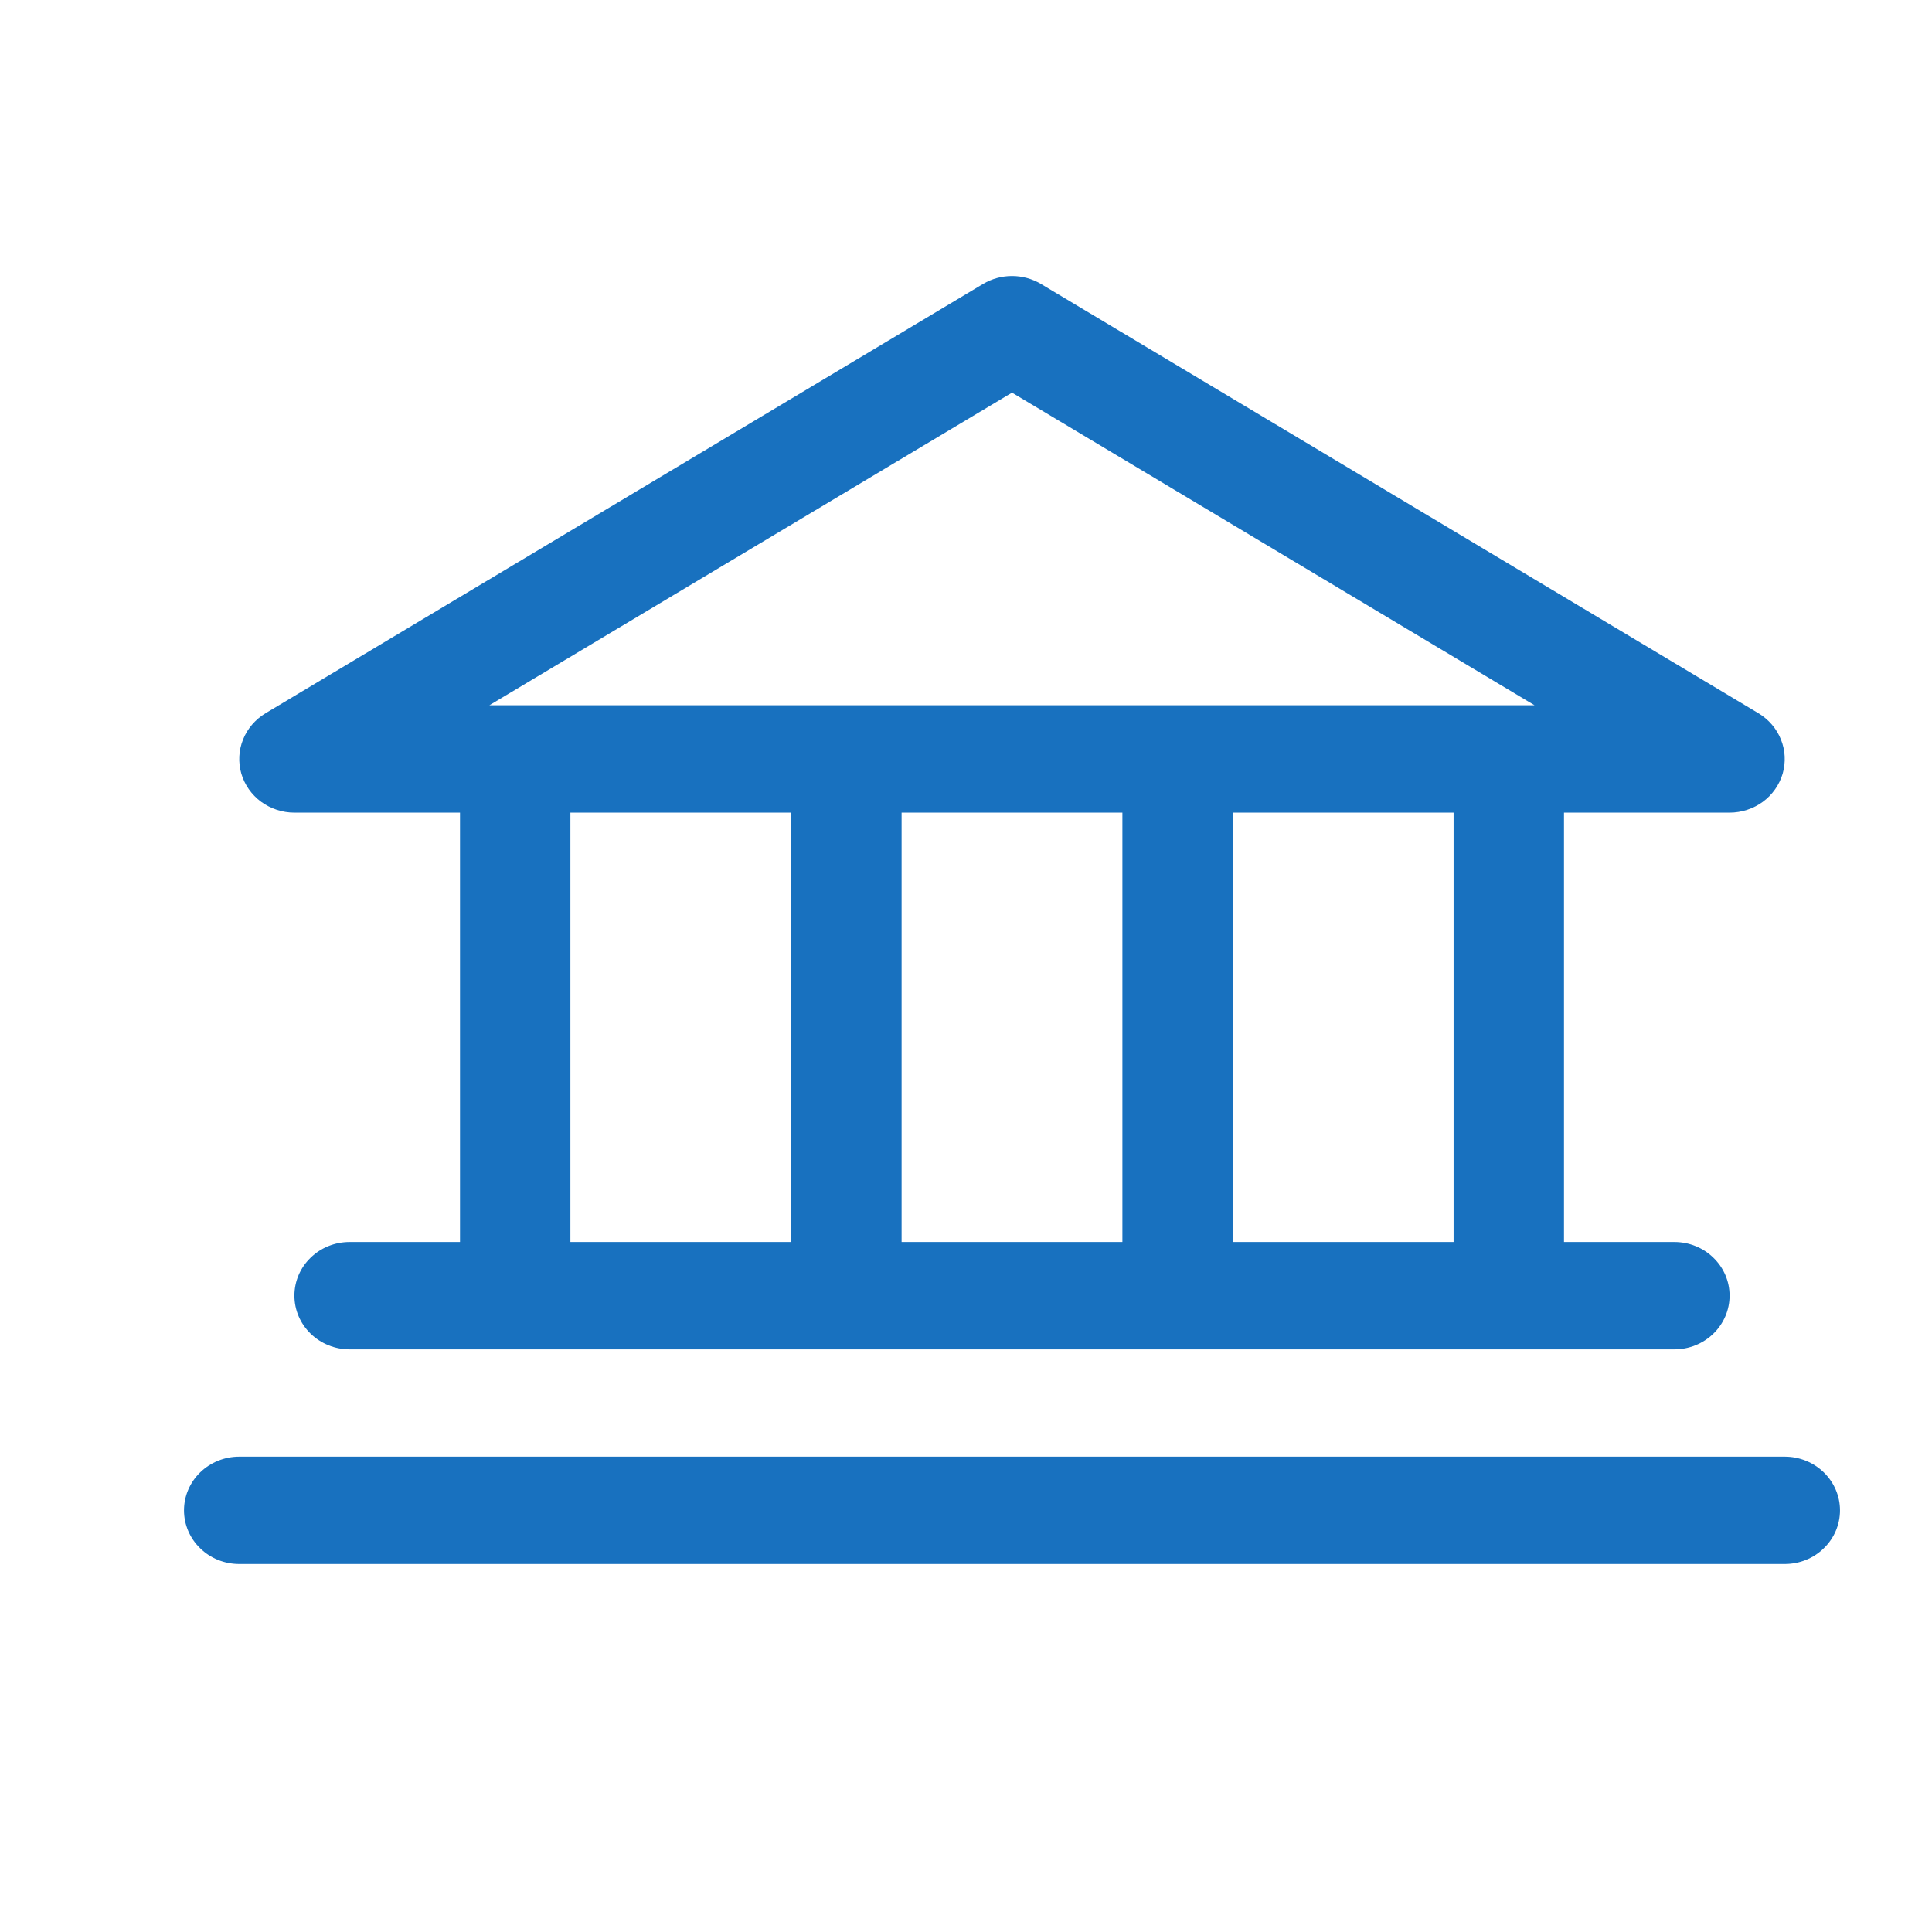 <svg width="21" height="21" viewBox="0 0 21 21" fill="none" xmlns="http://www.w3.org/2000/svg">
<path d="M3.2 8.833H5V13.5H3.8C3.641 13.5 3.488 13.561 3.376 13.671C3.263 13.78 3.2 13.928 3.2 14.083C3.2 14.238 3.263 14.386 3.376 14.496C3.488 14.605 3.641 14.667 3.8 14.667H18.2C18.359 14.667 18.512 14.605 18.624 14.496C18.737 14.386 18.8 14.238 18.8 14.083C18.8 13.928 18.737 13.78 18.624 13.671C18.512 13.561 18.359 13.5 18.2 13.5H17V8.833H18.8C18.93 8.833 19.058 8.791 19.162 8.715C19.266 8.638 19.341 8.531 19.377 8.409C19.412 8.286 19.406 8.156 19.358 8.038C19.311 7.92 19.225 7.82 19.114 7.753L11.314 3.086C11.22 3.03 11.111 3 11 3C10.889 3 10.78 3.03 10.686 3.086L2.886 7.753C2.775 7.82 2.689 7.92 2.642 8.038C2.594 8.156 2.588 8.286 2.623 8.409C2.659 8.531 2.734 8.638 2.838 8.715C2.943 8.791 3.069 8.833 3.2 8.833ZM6.2 8.833H8.6V13.5H6.2V8.833ZM12.2 8.833V13.5H9.8V8.833H12.2ZM15.8 13.5H13.4V8.833H15.8V13.5ZM11 4.268L16.68 7.666H5.319L11 4.268ZM20 16.417C20 16.571 19.937 16.72 19.824 16.829C19.712 16.939 19.559 17 19.4 17H2.6C2.441 17 2.288 16.939 2.176 16.829C2.063 16.72 2 16.571 2 16.417C2 16.262 2.063 16.114 2.176 16.004C2.288 15.895 2.441 15.833 2.6 15.833H19.4C19.559 15.833 19.712 15.895 19.824 16.004C19.937 16.114 20 16.262 20 16.417Z" fill="#1871BF"/>
</svg>
